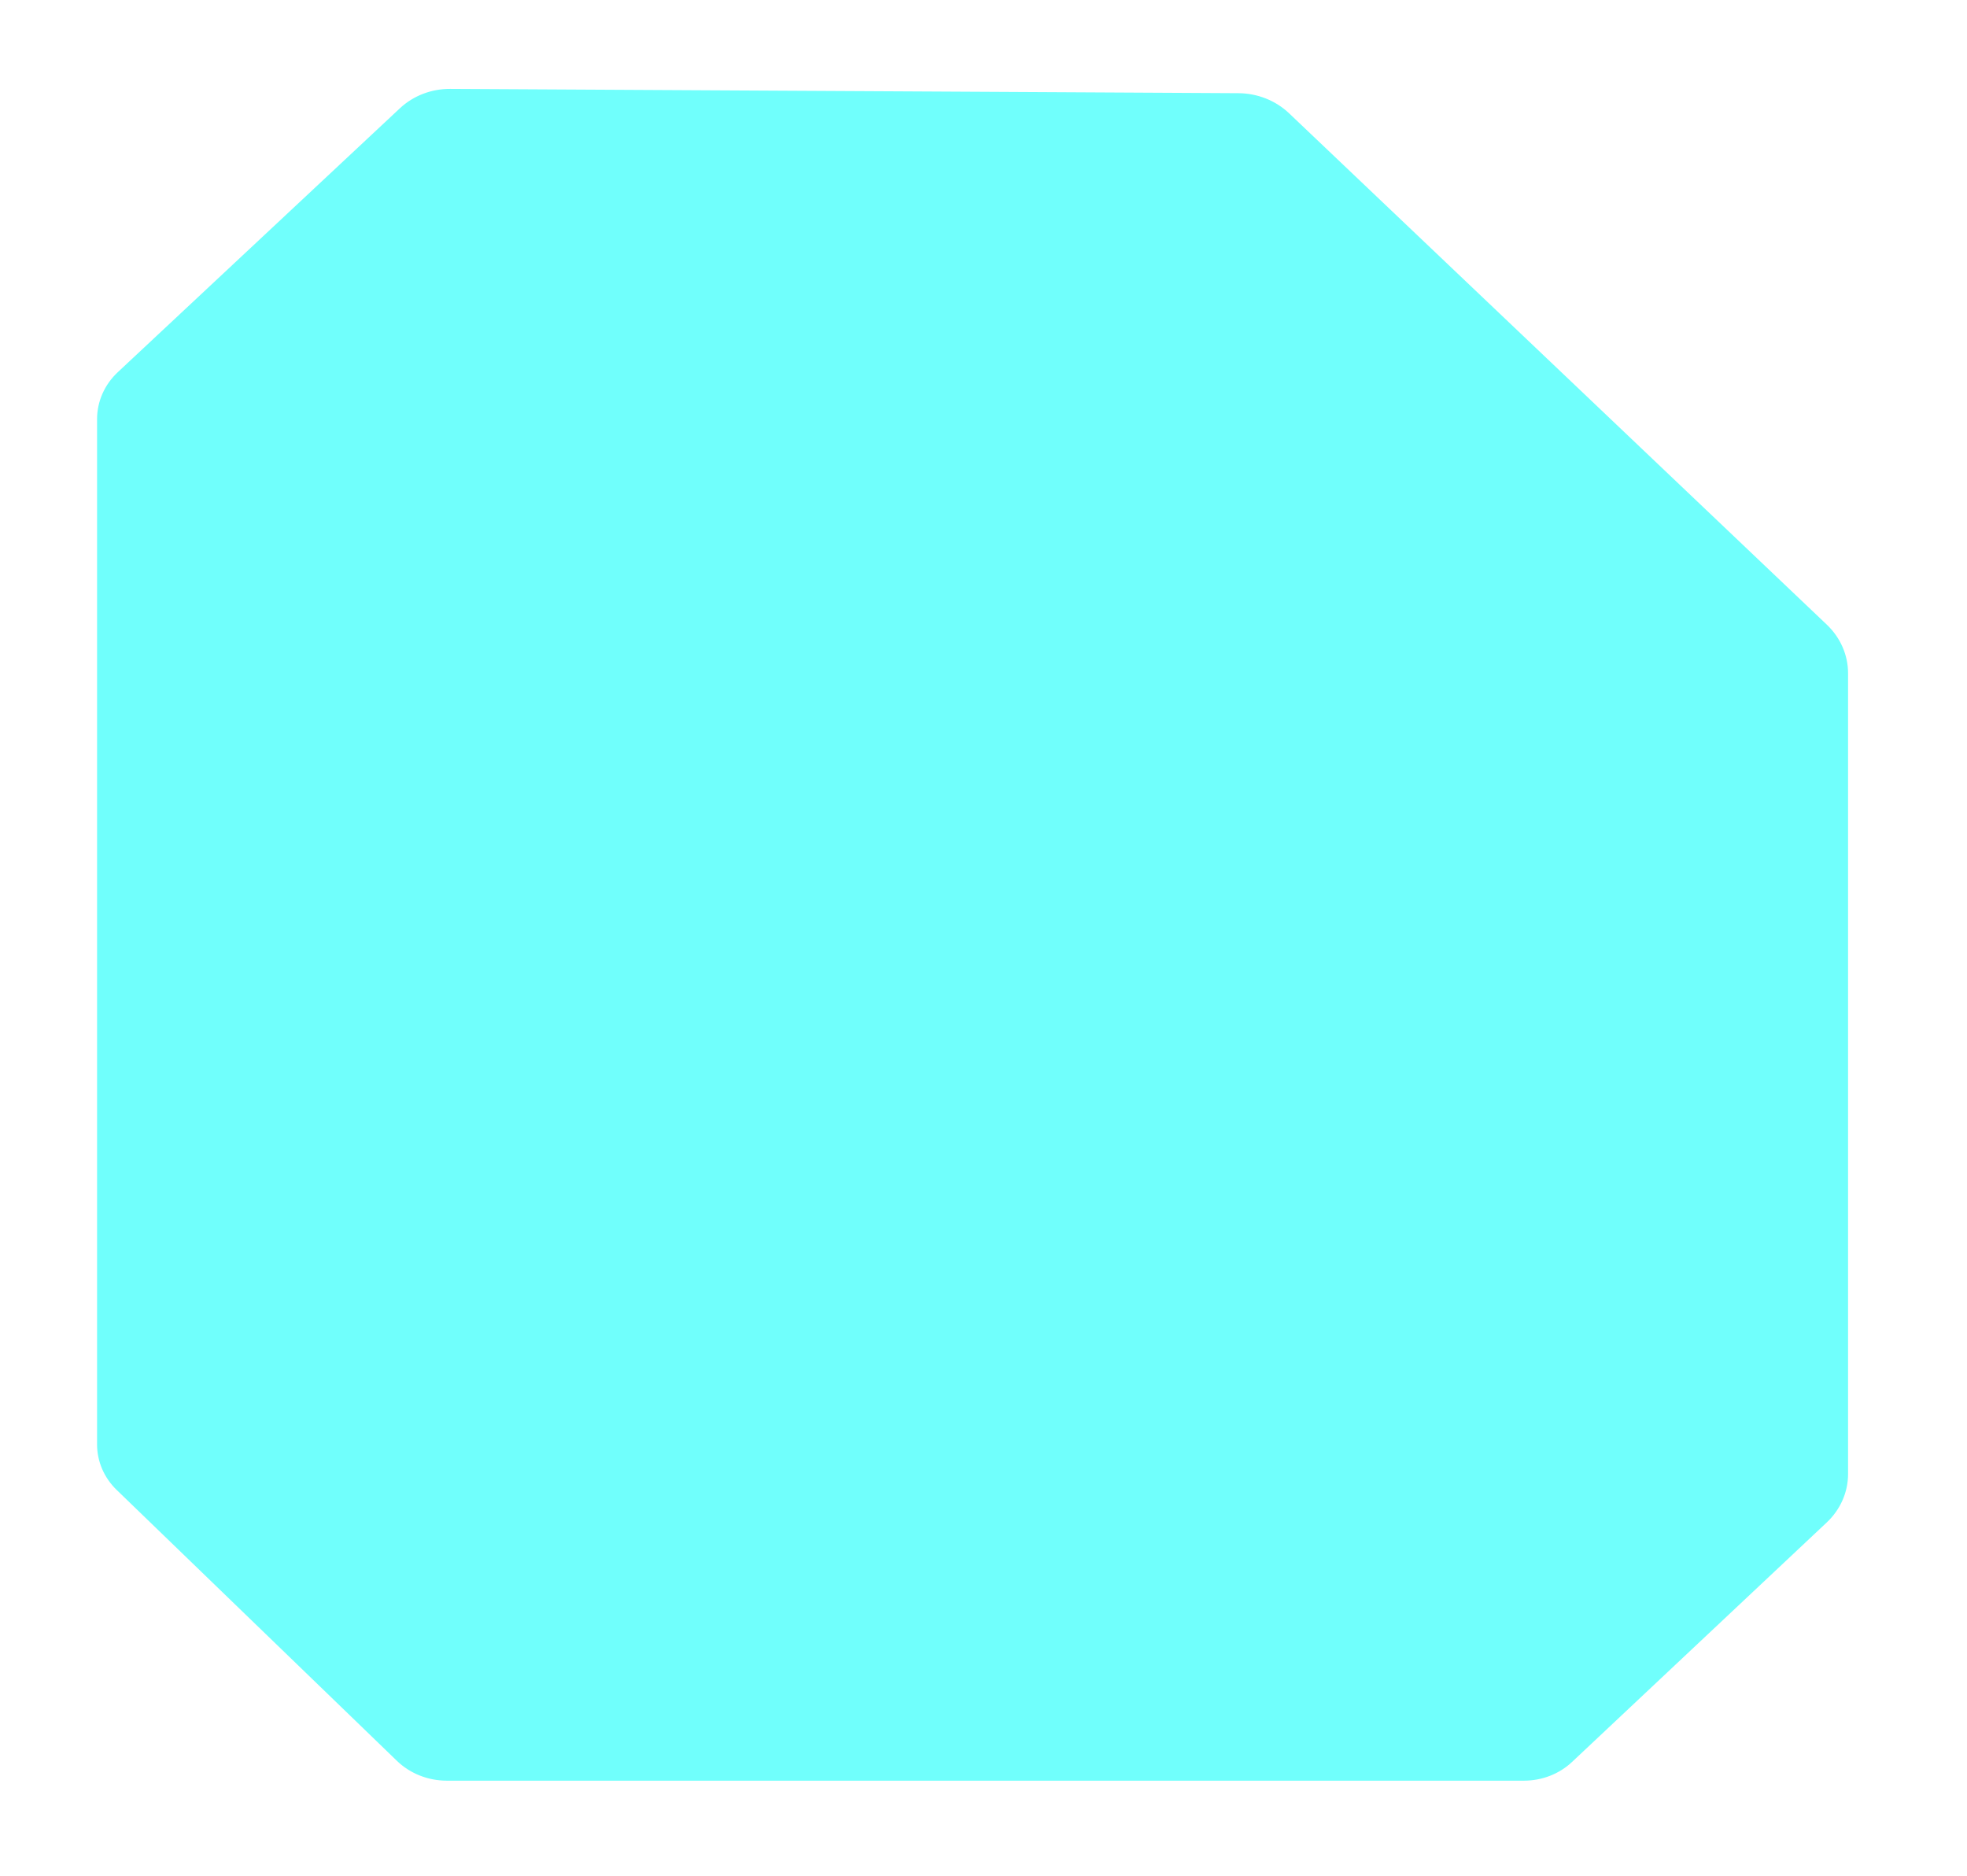 <?xml version="1.0" encoding="UTF-8" standalone="no"?><!DOCTYPE svg PUBLIC "-//W3C//DTD SVG 1.1//EN" "http://www.w3.org/Graphics/SVG/1.1/DTD/svg11.dtd"><svg width="100%" height="100%" viewBox="0 0 43 41" version="1.1" xmlns="http://www.w3.org/2000/svg" xmlns:xlink="http://www.w3.org/1999/xlink" xml:space="preserve" xmlns:serif="http://www.serif.com/" style="fill-rule:evenodd;clip-rule:evenodd;stroke-linejoin:round;stroke-miterlimit:2;"><path d="M33.317,38.921l-23.551,0c-0.41,0 -0.802,-0.156 -1.089,-0.433c-1.269,-1.227 -4.878,-4.715 -6.125,-5.92c-0.276,-0.266 -0.43,-0.624 -0.43,-0.996l0,-22.411c0,-0.385 0.163,-0.755 0.453,-1.026c1.276,-1.193 4.889,-4.572 6.168,-5.769c0.292,-0.273 0.687,-0.425 1.098,-0.423c2.851,0.016 14.359,0.078 17.23,0.094c0.417,0.002 0.816,0.16 1.11,0.44c1.978,1.881 9.77,9.29 11.756,11.178c0.296,0.282 0.463,0.663 0.463,1.06l0,17.503c0,0.398 -0.168,0.78 -0.468,1.061c-1.204,1.132 -4.399,4.136 -5.566,5.233c-0.278,0.262 -0.656,0.409 -1.049,0.409Z" style="fill:#70fffc;"/></svg>
